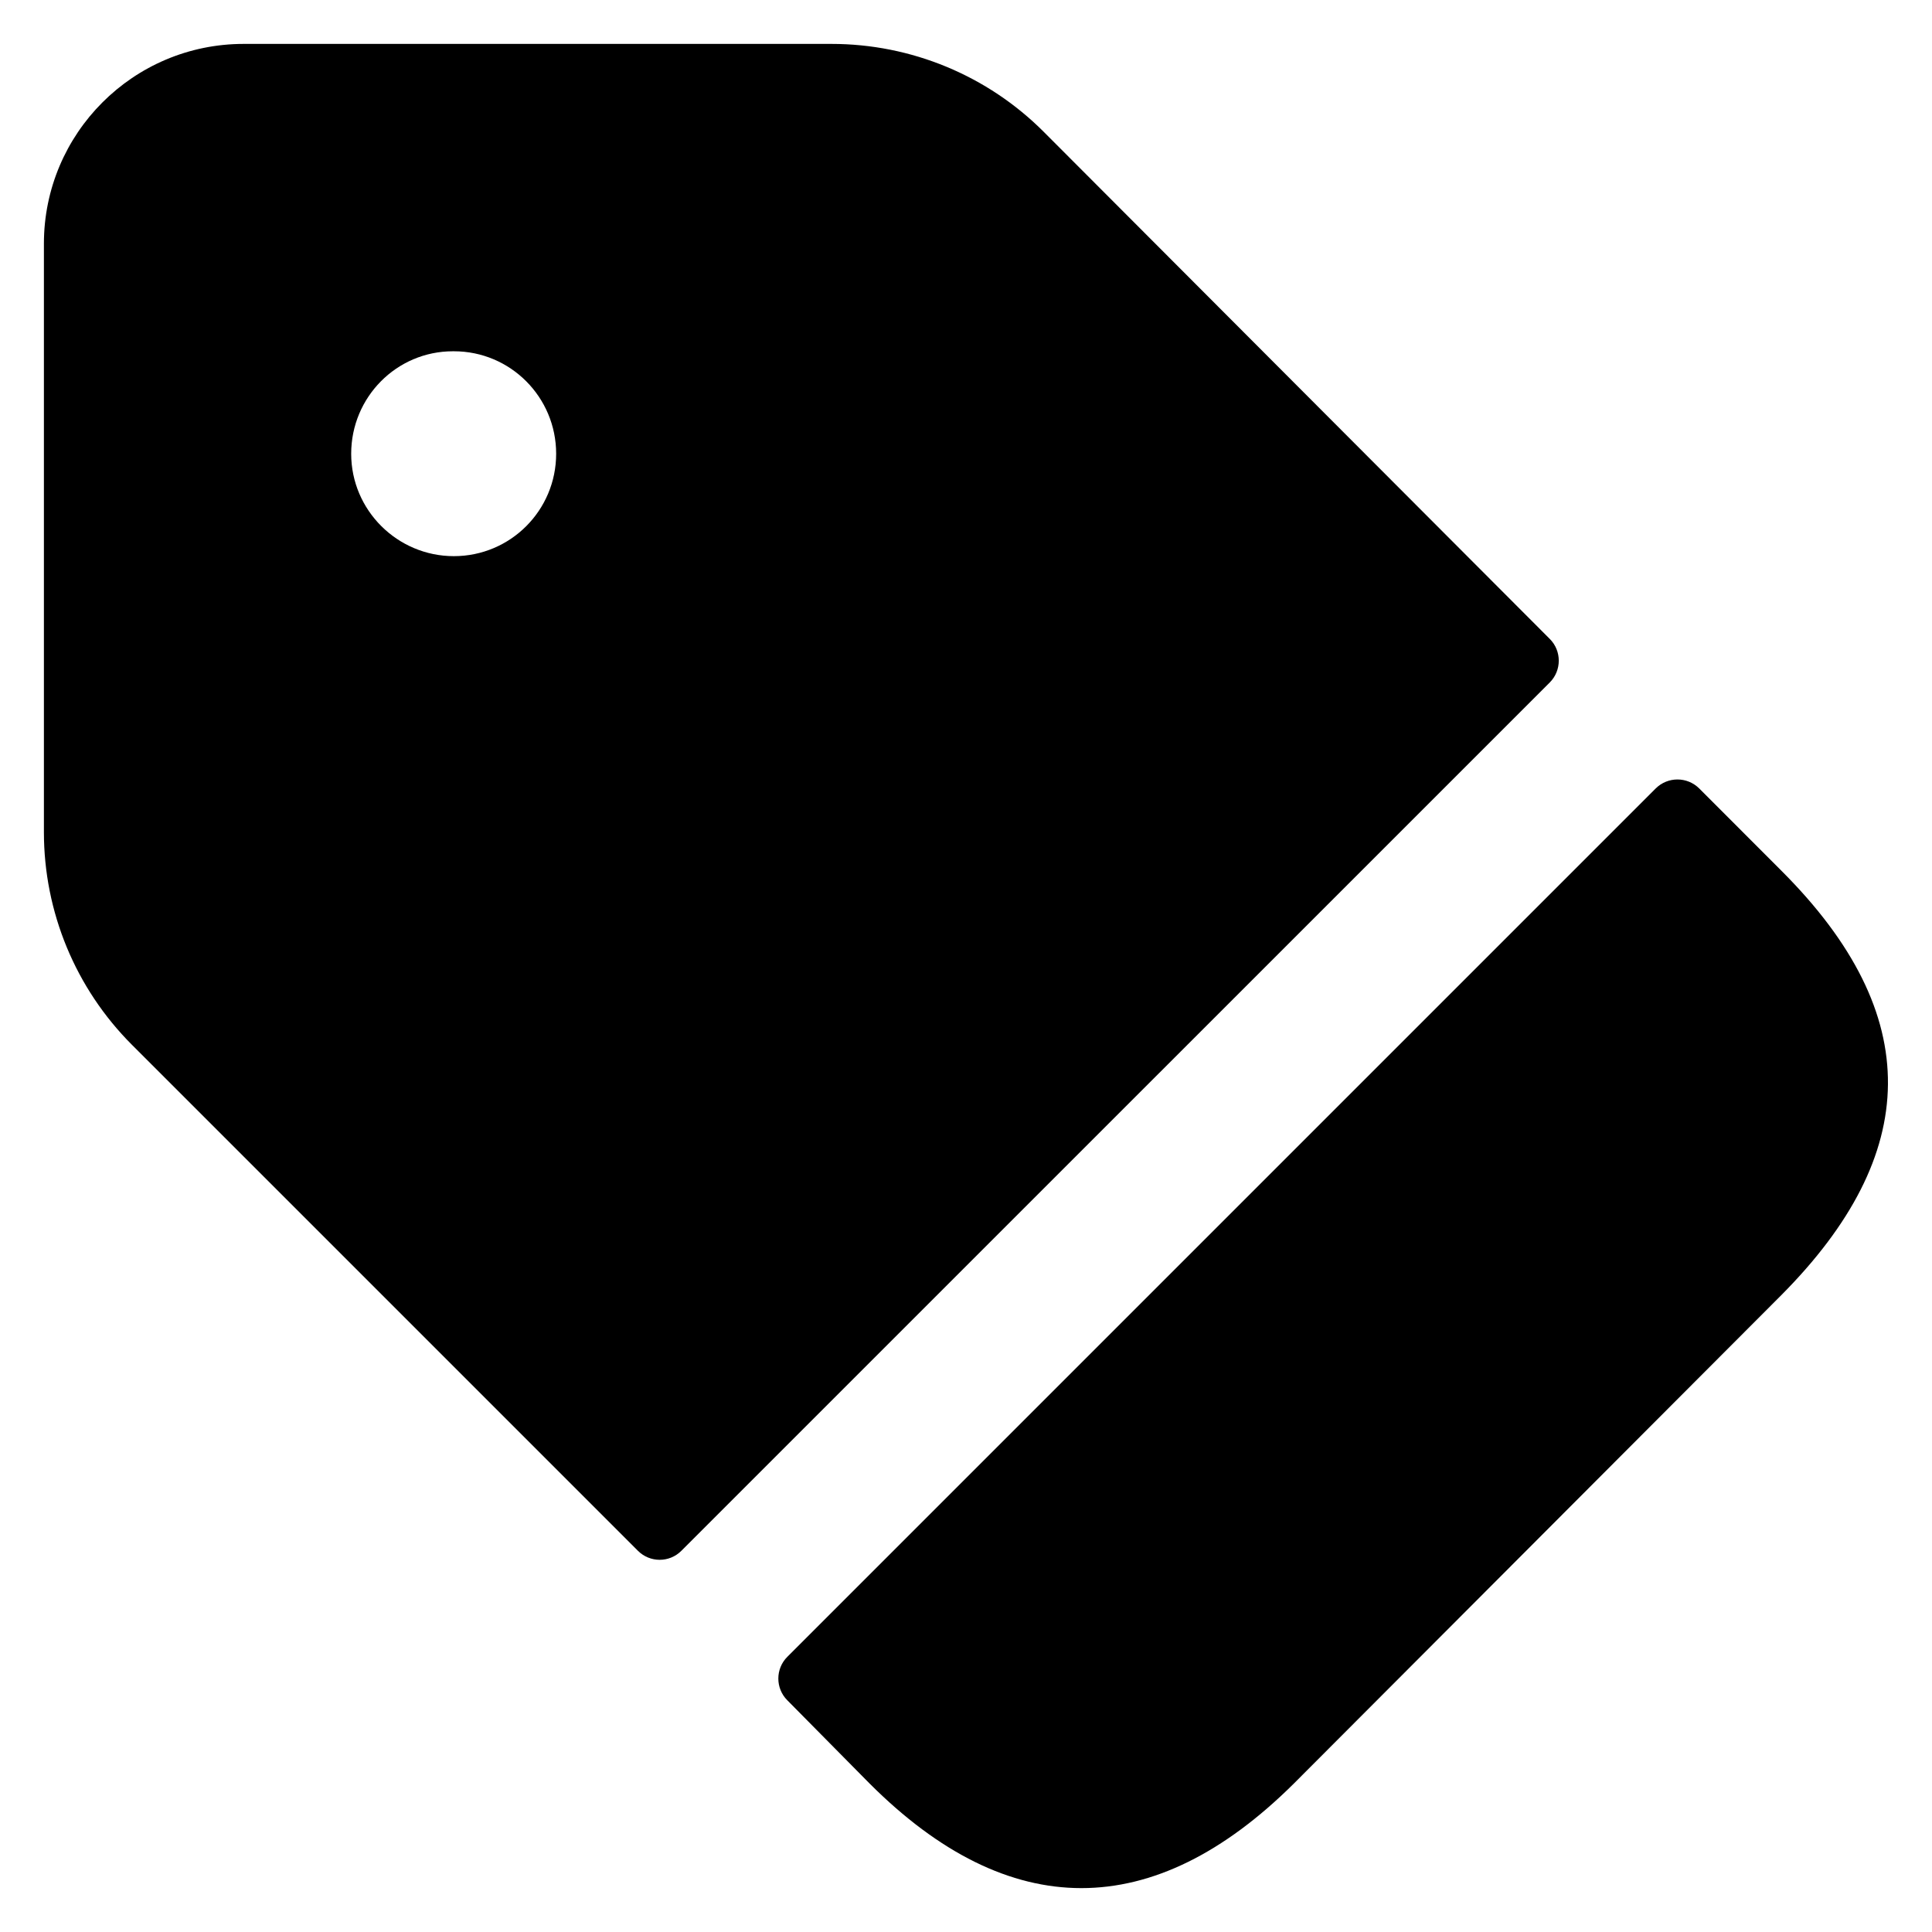 <svg width="22" height="22" viewBox="0 0 22 22" fill="none" xmlns="http://www.w3.org/2000/svg">
<path d="M20.287 14.745L14.733 20.31C13.135 21.897 11.49 21.897 9.903 20.31L8.965 19.361C8.829 19.225 8.829 19.003 8.965 18.867L18.854 8.978C18.991 8.842 19.212 8.842 19.349 8.978L20.285 9.915C21.932 11.56 21.873 13.147 20.287 14.745ZM17.648 7.771L7.759 17.659C7.623 17.796 7.401 17.796 7.264 17.659L1.503 11.898C0.86 11.255 0.5 10.385 0.5 9.476V2.775C0.5 1.519 1.518 0.5 2.775 0.5H9.468C10.376 0.5 11.246 0.86 11.887 1.503L17.648 7.276C17.784 7.412 17.784 7.634 17.648 7.771ZM6.333 5.167C6.333 4.523 5.813 4 5.169 4H5.157C4.516 4 3.999 4.523 3.999 5.167C3.999 5.811 4.526 6.333 5.168 6.333C5.813 6.333 6.333 5.811 6.333 5.167Z" fill="black"/>
</svg>
